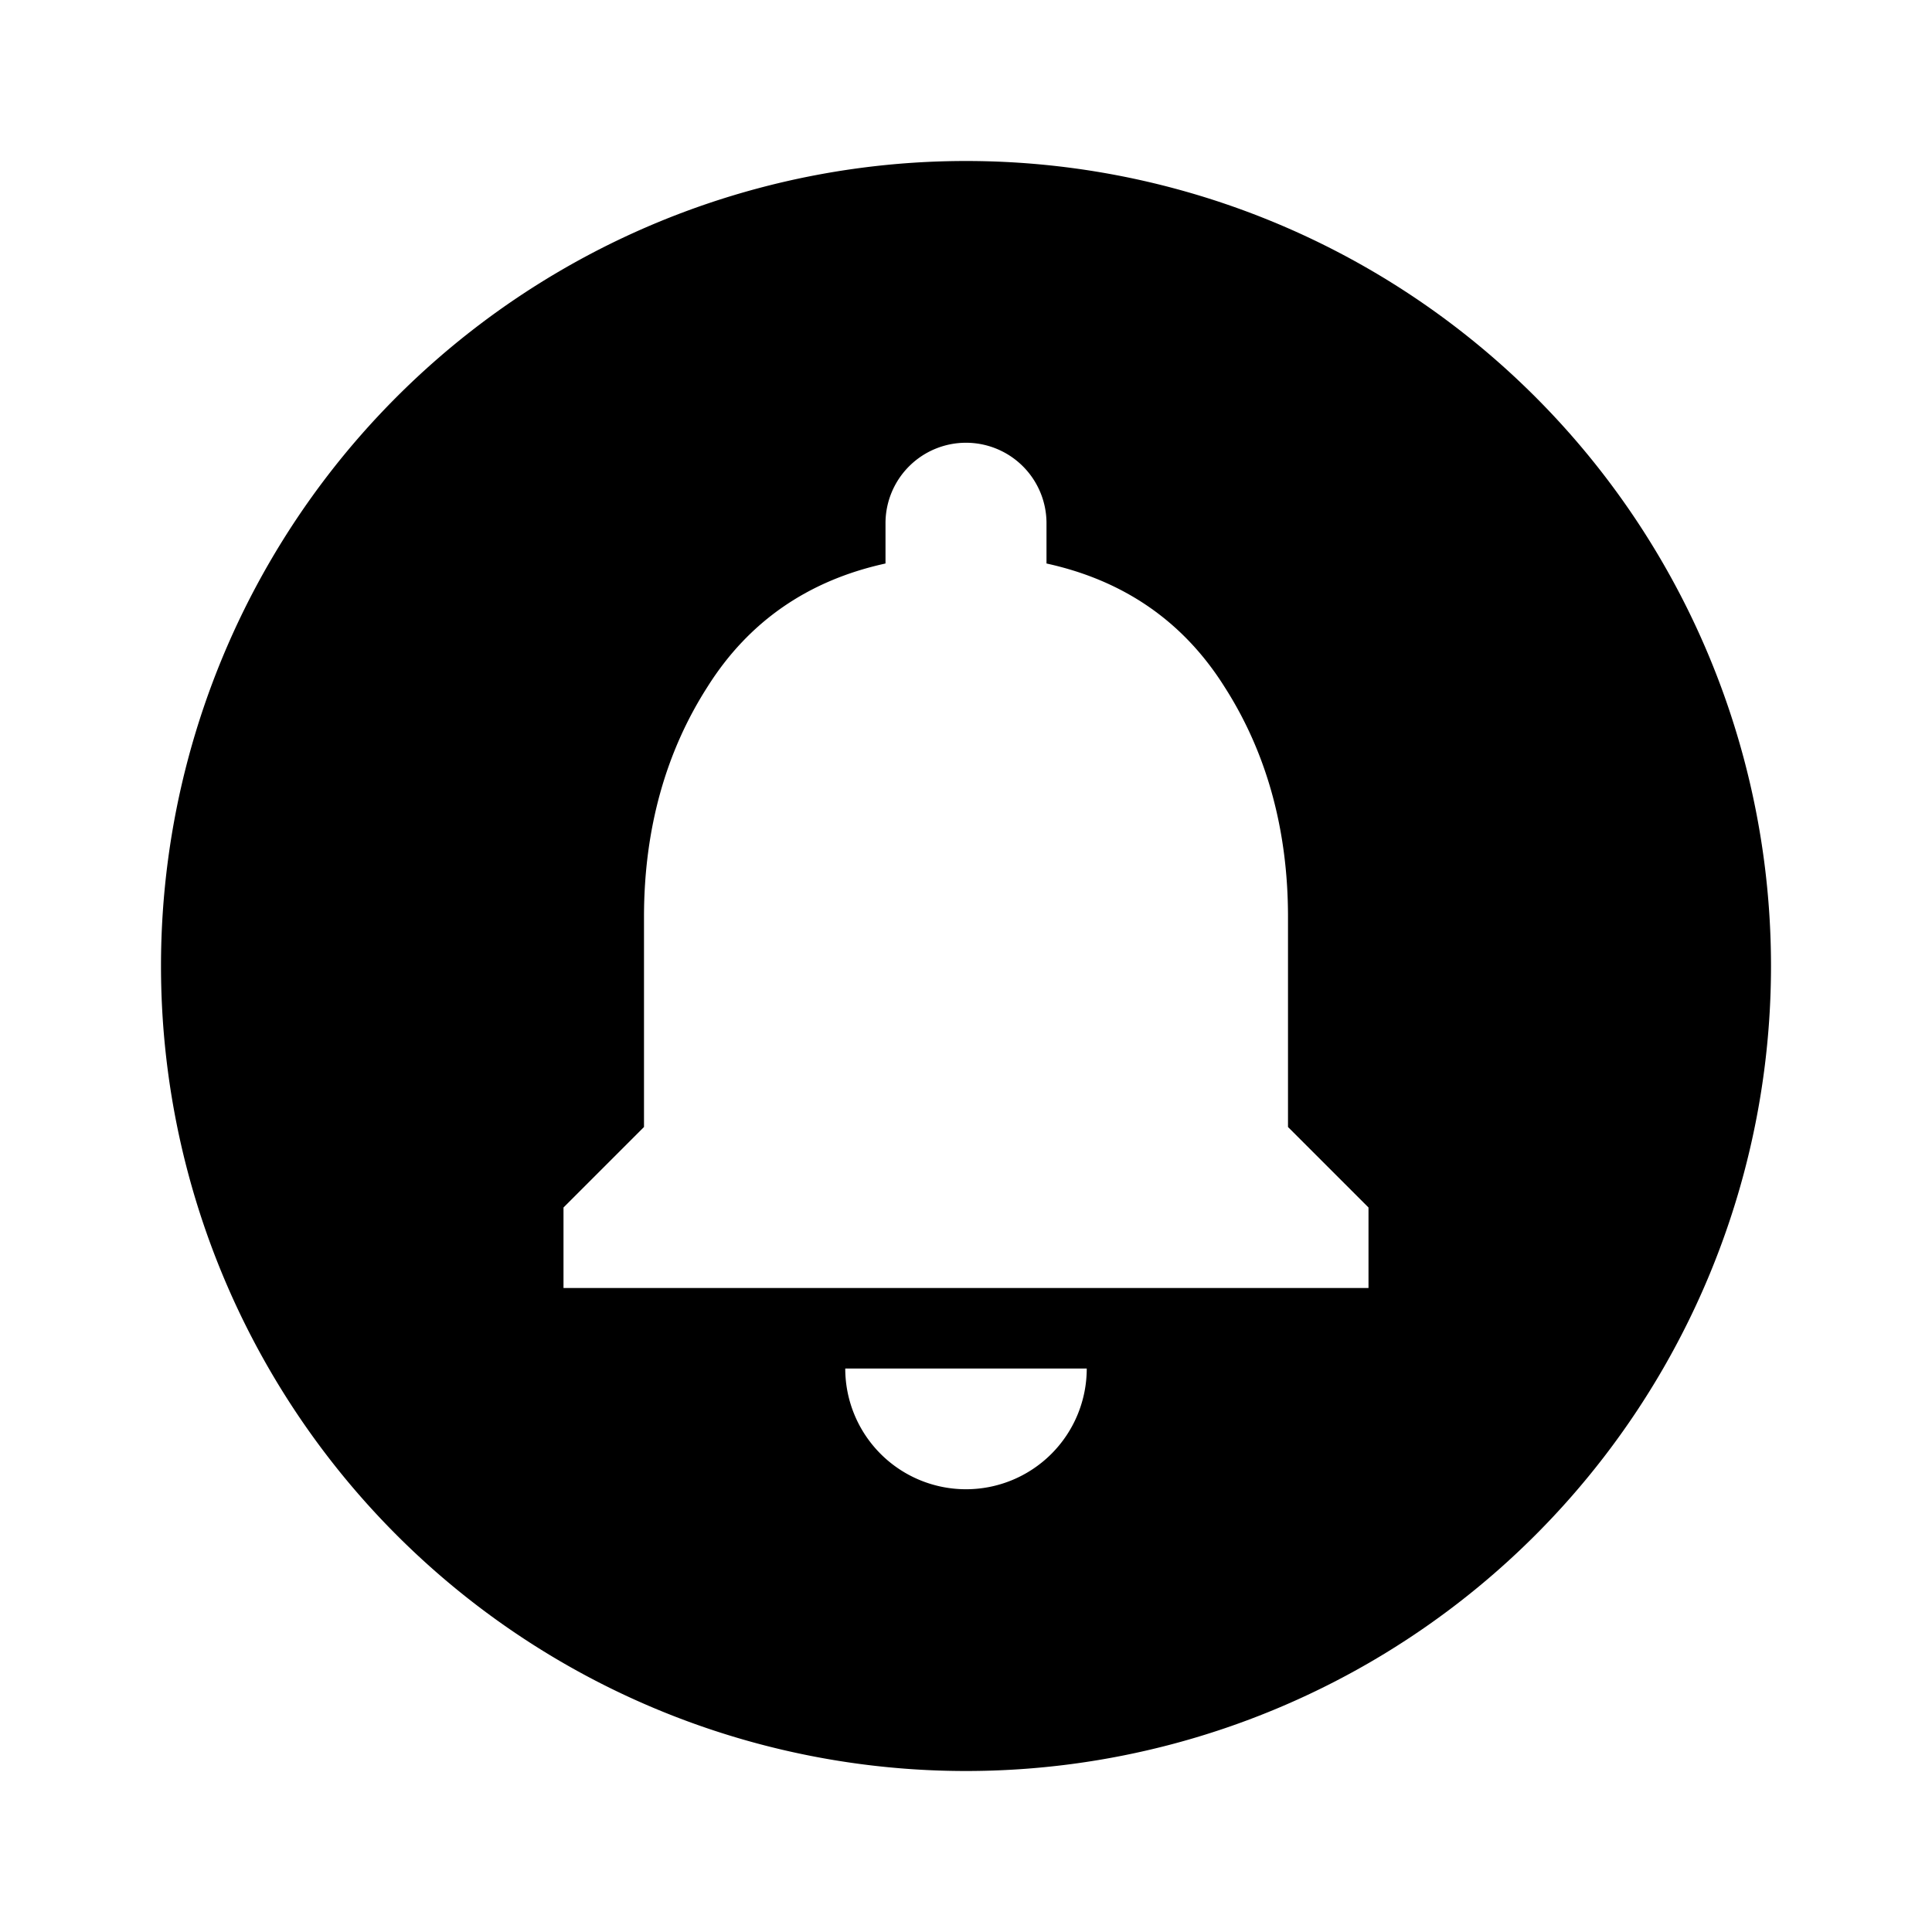 <svg xmlns="http://www.w3.org/2000/svg" viewBox="0 0 24 24"><path d="M12 2a10 10 0 0110 10 10 10 0 01-10 10A10 10 0 012 12 10 10 0 0112 2m5 14v-1l-1-1v-2.61c0-1.09-.27-2.05-.79-2.86C14.7 7.72 13.96 7.21 13 7v-.5a1 1 0 00-1-1 1 1 0 00-1 1V7c-.96.21-1.7.72-2.21 1.53-.52.81-.79 1.77-.79 2.86V14l-1 1v1h10m-3.5 1h-3a1.5 1.5 0 001.5 1.5 1.5 1.5 0 001.5-1.5z"/></svg>
